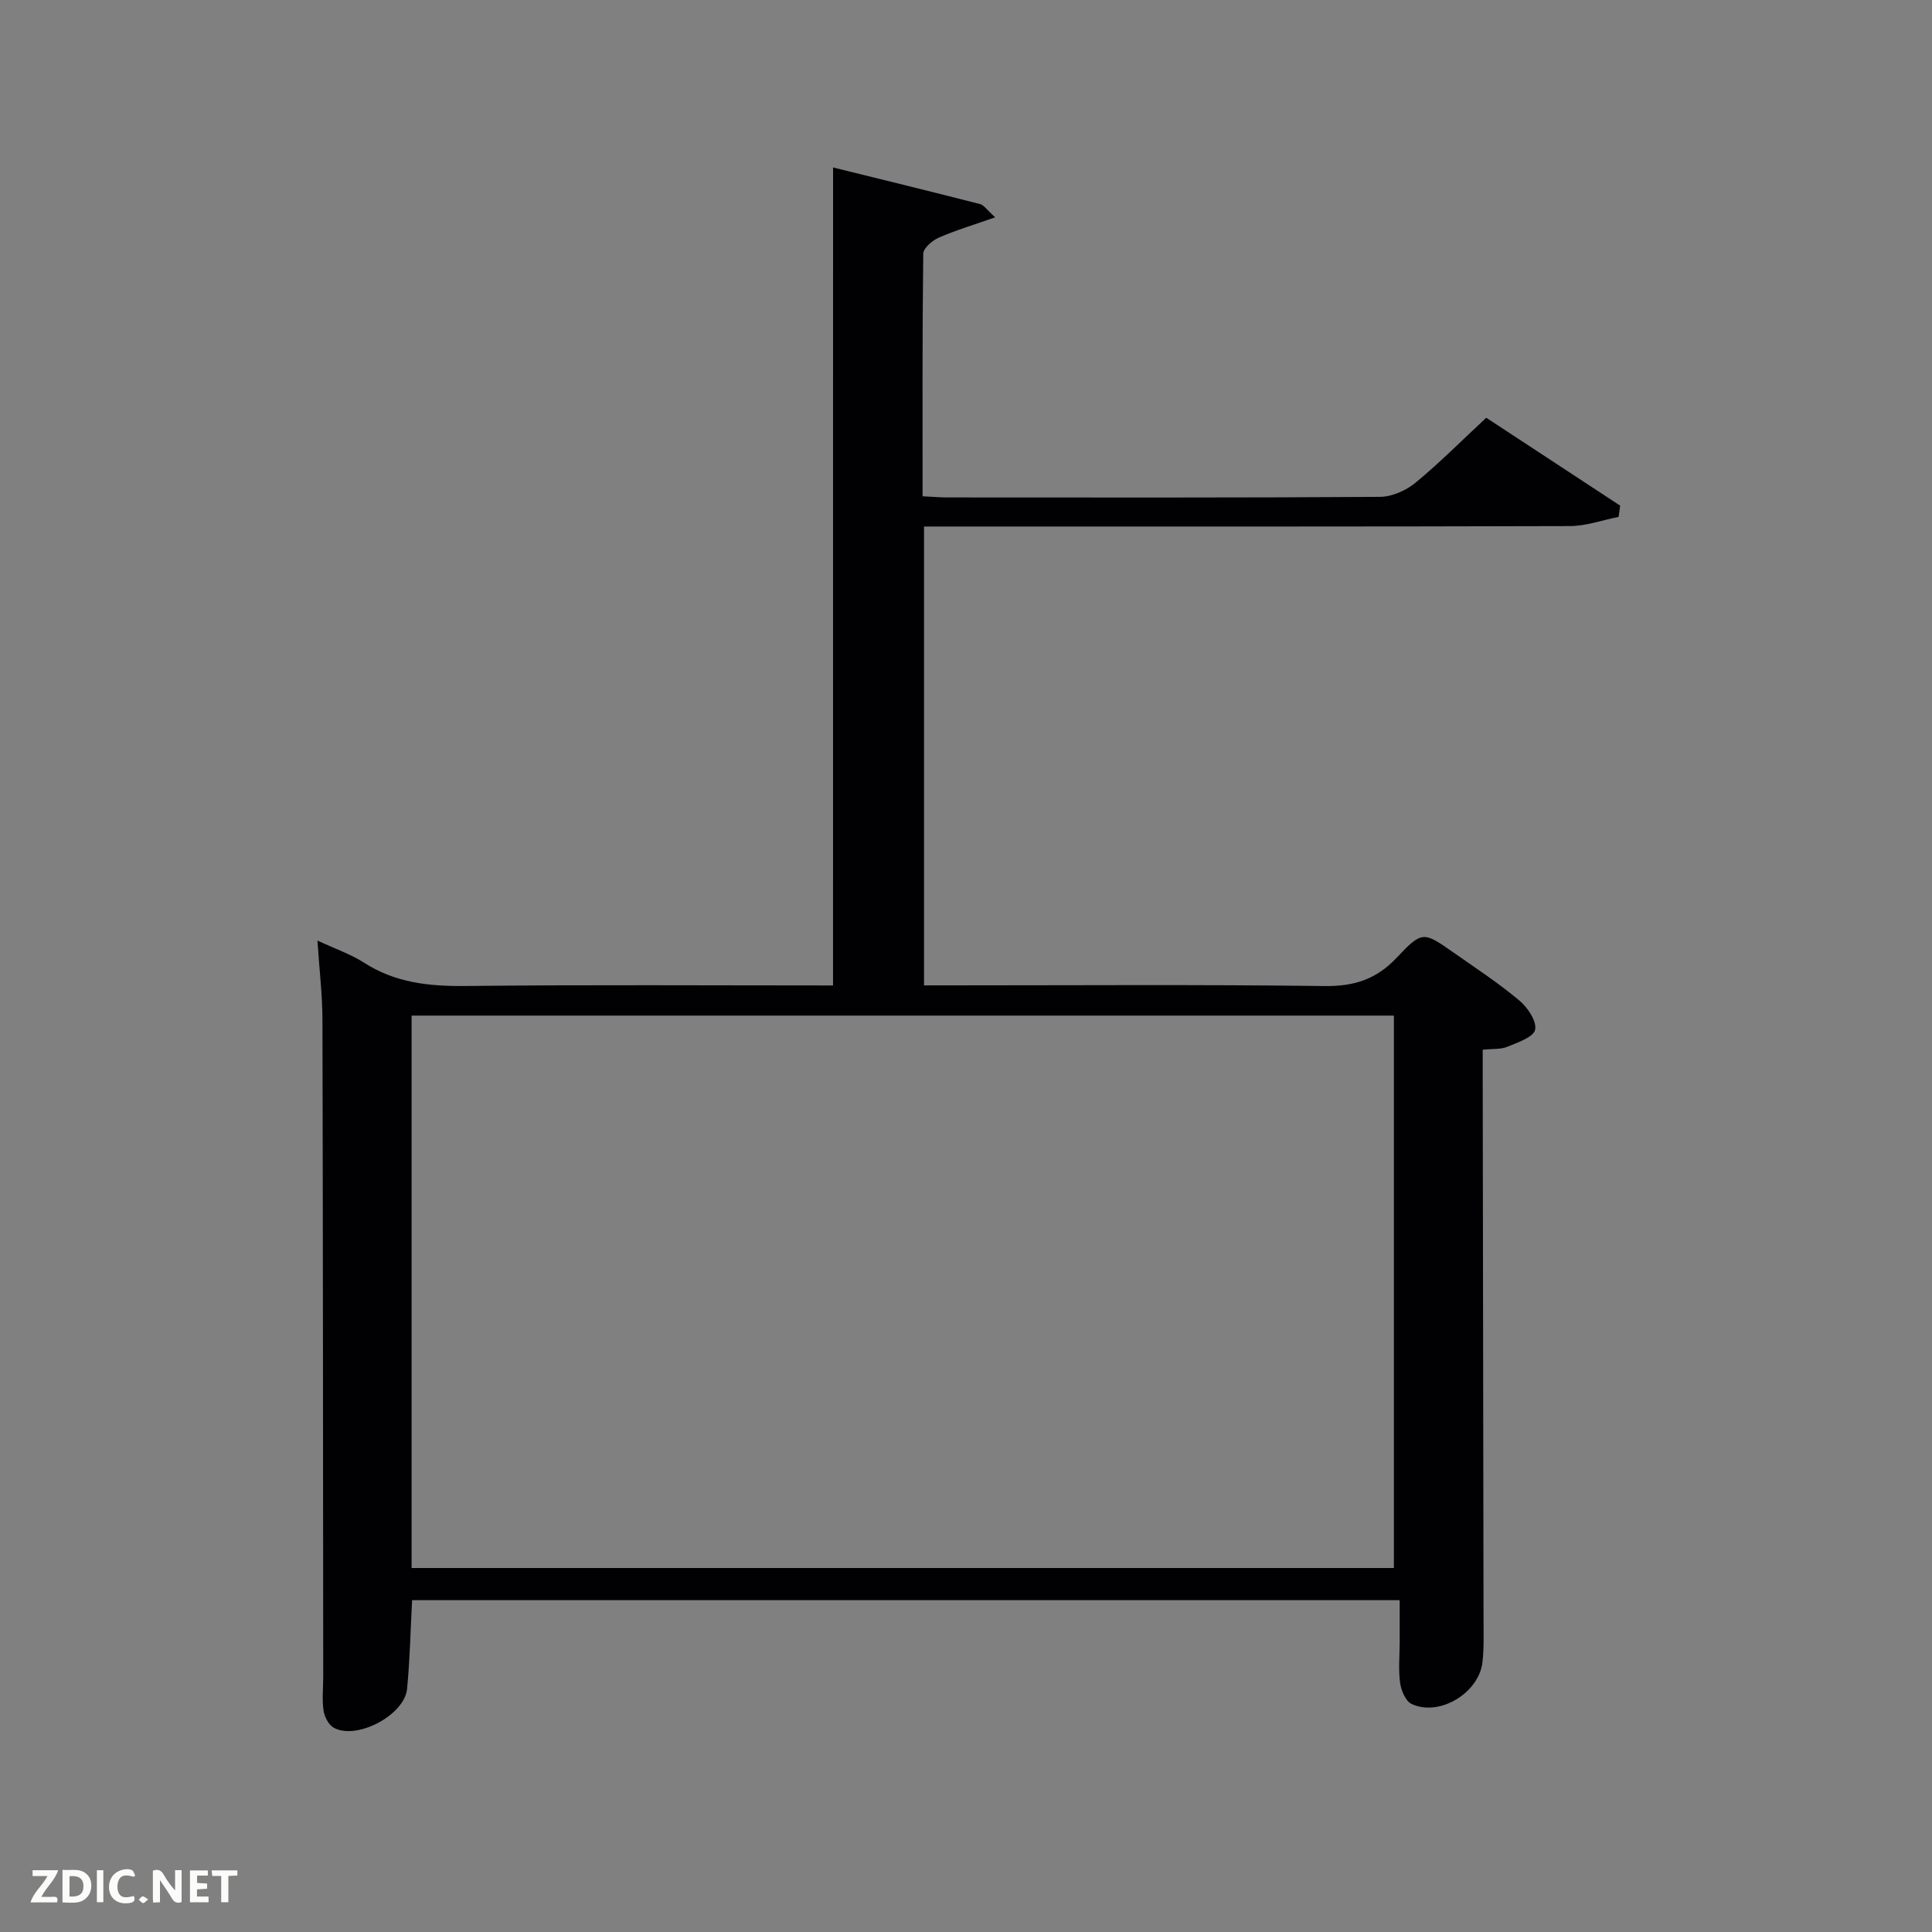 <svg enable-background="new 0 0 400 400" viewBox="0 0 400 400" xmlns="http://www.w3.org/2000/svg"><rect x="0" y="0" width="400" height="400" fill="#808080" stroke="none"/><path d="m172.48 34.67c10.21 2.52 20.33 4.99 30.42 7.58.82.21 1.43 1.21 3.14 2.74-4.47 1.58-8.19 2.68-11.71 4.23-1.34.59-3.17 2.17-3.18 3.31-.21 16.63-.14 33.26-.14 50.22 1.98.09 3.59.24 5.2.24 29.83.01 59.66.08 89.49-.12 2.48-.02 5.39-1.3 7.34-2.91 5-4.11 9.57-8.73 14.67-13.47 9.32 6.12 18.52 12.16 27.73 18.2-.11.78-.22 1.55-.33 2.33-3.36.66-6.71 1.89-10.07 1.9-42.33.13-84.66.09-126.99.09-2.14 0-4.28 0-6.74 0v95h5.48c25.83 0 51.67-.19 77.49.14 6.14.08 10.72-1.42 14.94-5.92 5.23-5.56 5.53-5.34 11.64-1.07 4.63 3.24 9.38 6.36 13.7 9.98 1.72 1.43 3.64 4.31 3.27 6.06-.34 1.55-3.64 2.64-5.8 3.54-1.32.55-2.94.37-5.05.59v5.82c.06 37.33.12 74.66.17 111.99 0 3 .12 6.02-.22 8.99-.73 6.42-8.97 11.36-14.69 8.65-1.24-.59-2.15-2.81-2.37-4.39-.37-2.78-.08-5.64-.08-8.46.01-2.79 0-5.58 0-8.63-68.43 0-136.33 0-204.47 0-.33 6.19-.45 12.3-1.04 18.37-.53 5.42-10.39 10.63-15.14 8.06-1.08-.58-1.96-2.27-2.15-3.56-.34-2.28-.07-4.65-.07-6.98-.04-45.33-.05-90.66-.16-135.99-.01-5.25-.65-10.5-1.04-16.47 3.74 1.74 6.91 2.83 9.66 4.59 6.46 4.15 13.43 4.9 20.95 4.82 25.31-.28 50.63-.11 76.14-.11.01-56.47.01-112.65.01-169.36zm-87.26 289.97h203.37c0-38.4 0-76.44 0-114.37-67.99 0-135.57 0-203.37 0z" fill="#010104"/><g fill="#fbfcfa"><path d="m37.59 393.81c-.92.31-1.52.05-2-.78-.7-1.2-1.52-2.34-2.47-3.78v4.59c-.55.03-.95.05-1.41.07-.03-.37-.06-.64-.06-.91 0-1.91 0-3.81 0-5.7 1.13-.41 1.77-.03 2.29.91.62 1.11 1.38 2.14 2.31 3.19v-4.2h1.35v6.61z"/><path d="m12.94 393.88v-6.75c1.9.19 3.93-.54 5.37 1.29.8 1.01.78 2.88.03 3.97-1.37 1.97-3.4 1.51-5.4 1.49m1.45-1.22c2.04.12 2.92-.58 2.89-2.21-.03-1.51-.98-2.19-2.89-2z"/><path d="m11.81 393.87h-5.49c.68-2.18 2.47-3.48 3.51-5.45h-3.08v-1.21h5.29c-.71 2.13-2.44 3.48-3.47 5.51.86 0 1.63.04 2.39-.01.79-.05 1.14.21.85 1.16"/><path d="m39.33 393.86v-6.61h3.7v1.07h-2.22v1.52c.68.04 1.34.09 2.07.13v1.07c-.72.05-1.38.09-2.1.14v1.48h2.4v1.19h-3.85z"/><path d="m27.71 388.56c-1.15-.3-2.46-.61-3.1.64-.37.73-.41 1.93-.06 2.67.63 1.35 1.99.93 3.17.68.35.94-.01 1.32-.93 1.46-1.62.25-3.05-.27-3.76-1.48-.72-1.24-.6-3.03.31-4.17.88-1.11 2.71-1.7 4-1.16.32.13.44.74.65 1.12-.1.08-.19.16-.28.24"/><path d="m49.15 387.24v1.07c-.59.02-1.17.05-1.87.08v5.44h-1.48v-5.44h-1.85c-.05-.4-.08-.73-.13-1.15z"/><path d="m20.06 387.21h1.33v6.62h-1.33z"/><path d="m30.68 393.25c-.49.38-.8.79-1.05.76-.32-.05-.6-.45-.9-.7.26-.24.51-.64.8-.67.29-.04.62.3 1.15.61"/></g></svg>